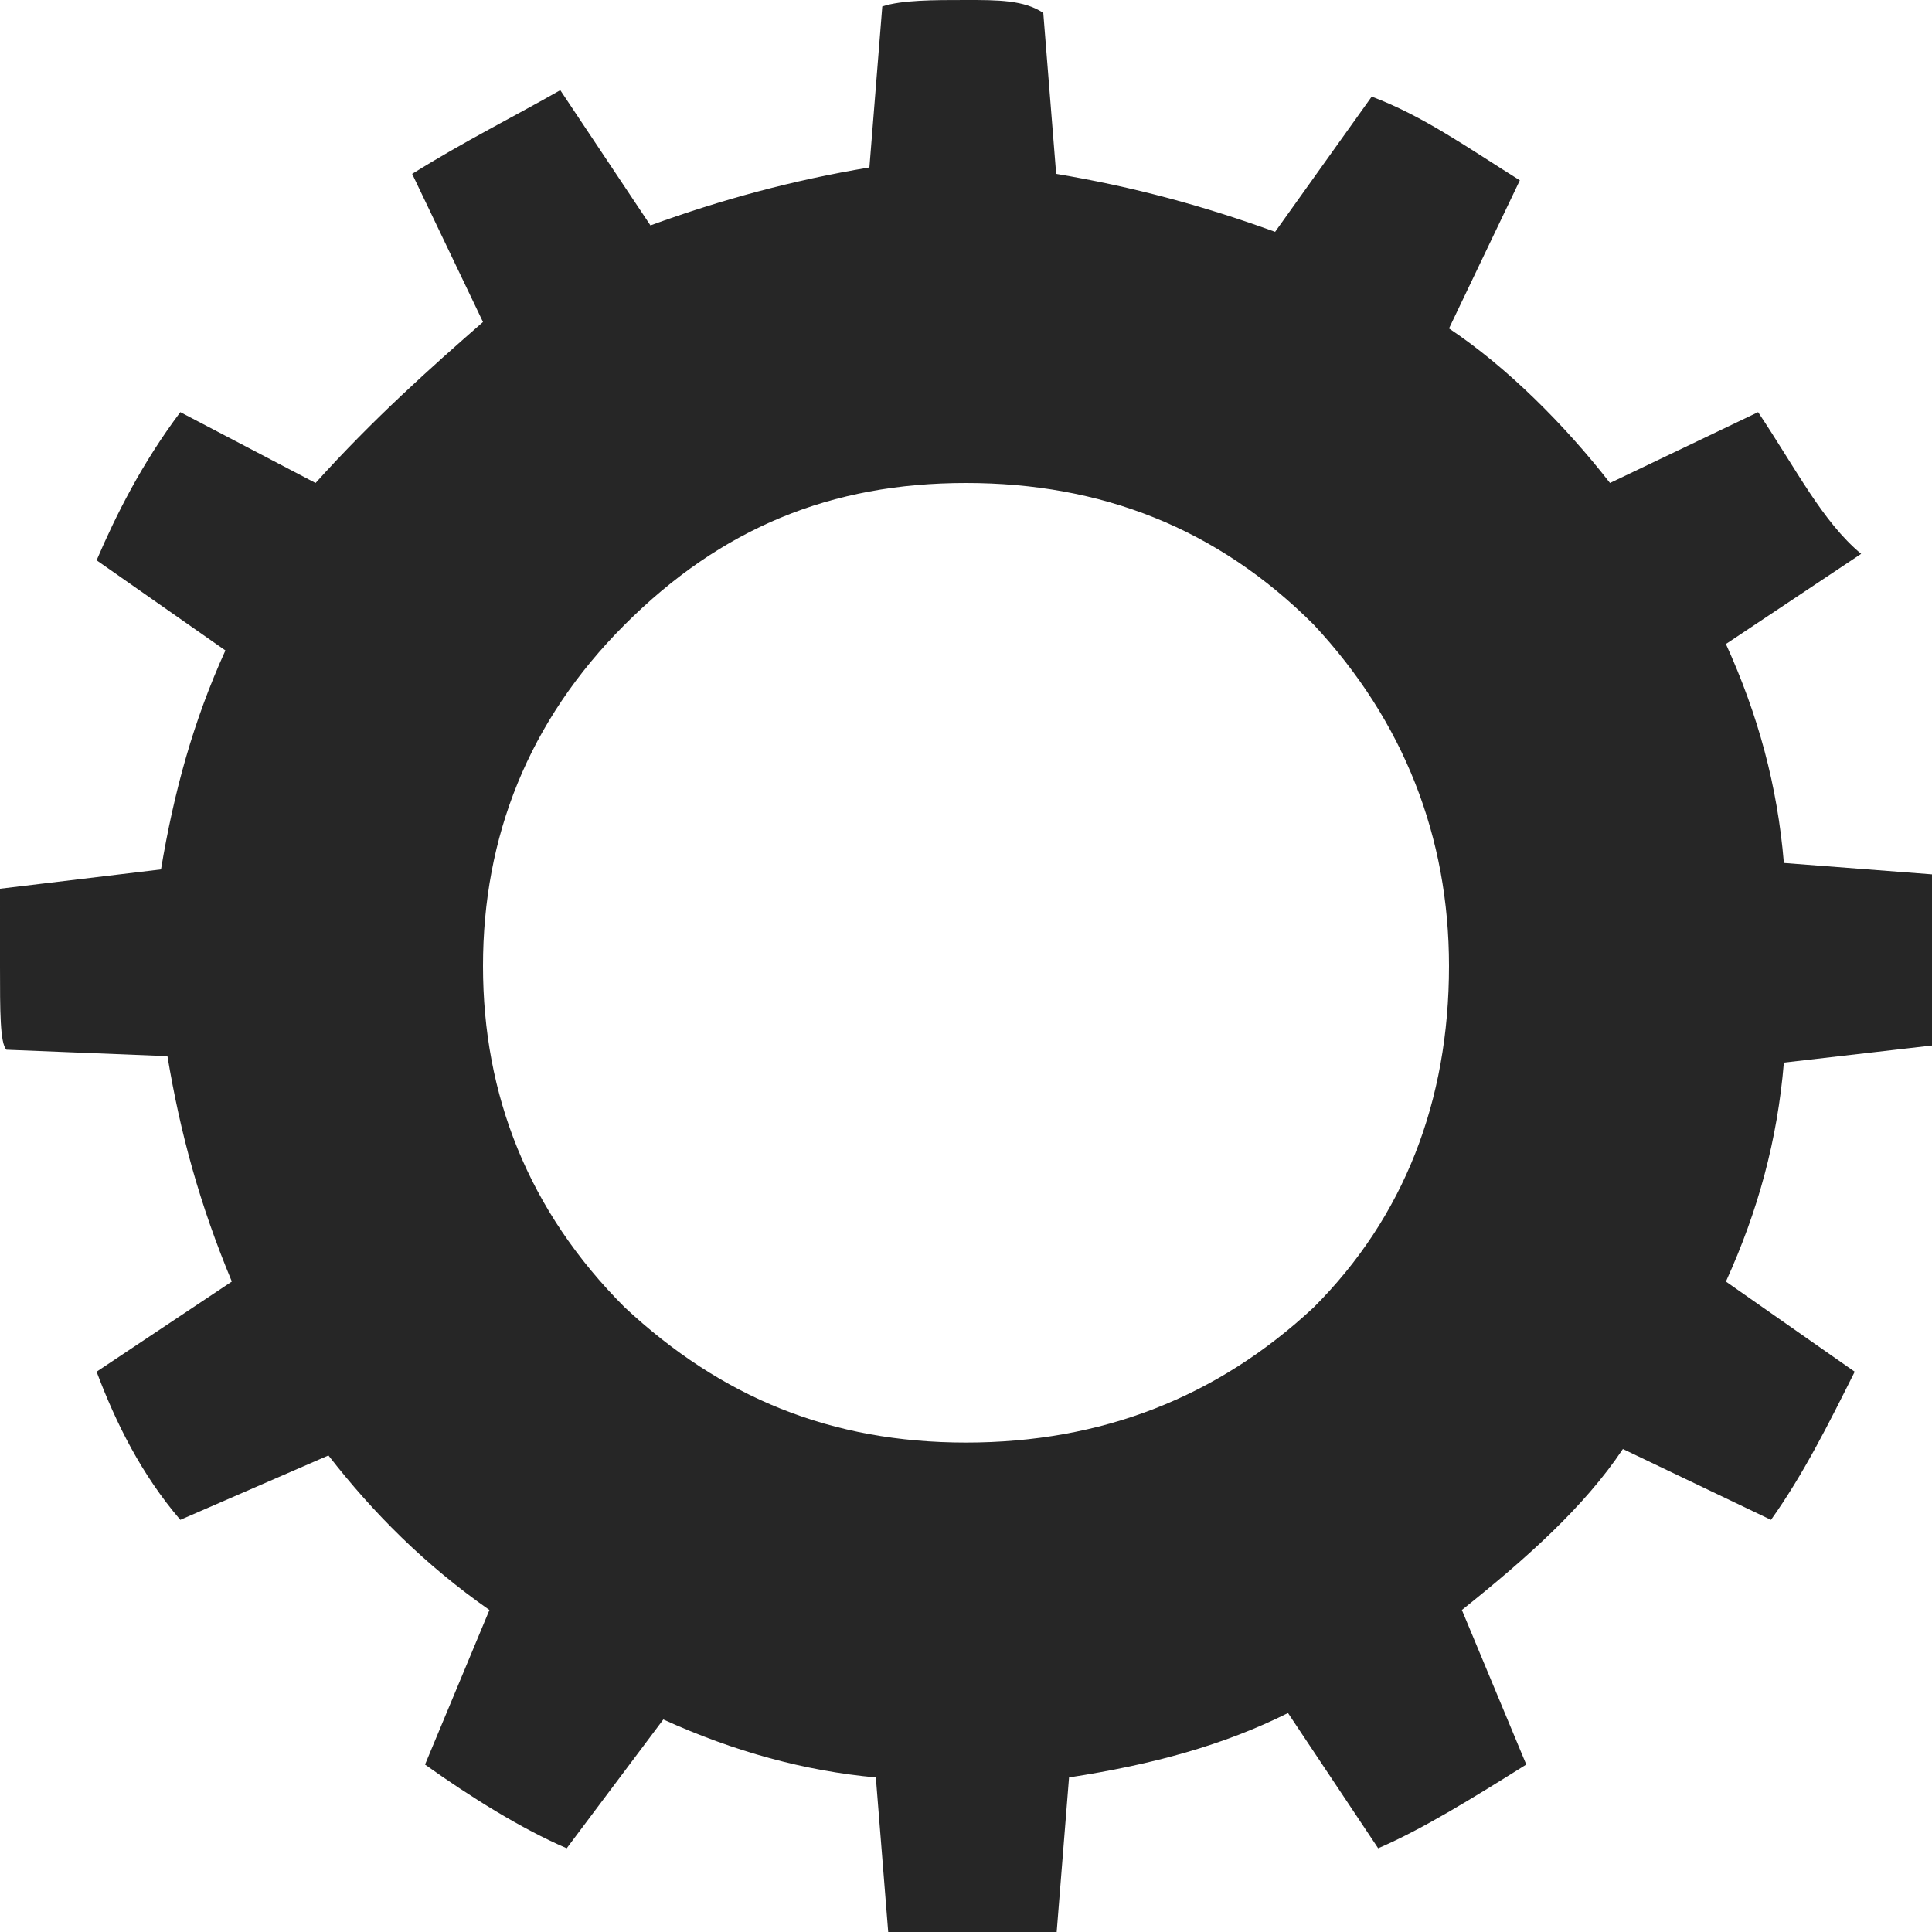 <?xml version="1.0" encoding="utf-8"?>
<!-- Generator: Adobe Illustrator 20.1.0, SVG Export Plug-In . SVG Version: 6.00 Build 0)  -->
<svg version="1.1" id="Layer_1" xmlns="http://www.w3.org/2000/svg" xmlns:xlink="http://www.w3.org/1999/xlink" x="0px" y="0px"
	 viewBox="0 0 30 30" style="enable-background:new 0 0 30 30;" xml:space="preserve">
<style type="text/css">
	.st0{fill:#262626;}
</style>
<g transform="matrix( 1, 0, 0, 1, 0,0) ">
	<g>
		<g id="Layer1_0_FILL">
			<path class="st0" d="M27.3,6.4L25,7.5c-0.7-0.9-1.6-1.8-2.5-2.4l1.1-2.3c-0.8-0.5-1.5-1-2.3-1.3l-1.5,2.1
				c-1.1-0.4-2.2-0.7-3.4-0.9l-0.2-2.5C15.9,0,15.5,0,15,0c-0.5,0-1,0-1.3,0.1l-0.2,2.5c-1.2,0.2-2.3,0.5-3.4,0.9L8.7,1.4
				C8,1.8,7.2,2.2,6.4,2.7L7.5,5C6.7,5.7,5.8,6.5,4.9,7.5L2.8,6.4C2.2,7.2,1.8,8,1.5,8.7l2,1.4c-0.5,1.1-0.8,2.2-1,3.4l-2.5,0.3
				C0,14,0,14.4,0,15c0,0.7,0,1.2,0.1,1.3l2.5,0.1c0.2,1.2,0.5,2.3,1,3.5l-2.1,1.4c0.3,0.8,0.7,1.6,1.3,2.3l2.3-1
				c0.7,0.9,1.5,1.7,2.5,2.4l-1,2.4c0.7,0.5,1.5,1,2.2,1.3l1.5-2c1.1,0.5,2.2,0.8,3.3,0.9l0.2,2.5h2.6l0.2-2.5
				c1.3-0.2,2.4-0.5,3.4-1l1.4,2.1c0.7-0.3,1.5-0.8,2.3-1.3l-1-2.4c1-0.8,1.9-1.6,2.5-2.5l2.3,1.1c0.5-0.7,0.9-1.5,1.3-2.3l-2-1.4
				c0.5-1.1,0.8-2.2,0.9-3.4l2.6-0.3c0-0.2,0-0.7,0-1.3c0-0.6,0-1.1,0-1.3l-2.6-0.2c-0.1-1.2-0.4-2.3-0.9-3.4l2.1-1.4
				C28.3,8.1,27.9,7.3,27.3,6.4 M22.5,15c0,2.1-0.7,3.9-2.1,5.3c-1.5,1.4-3.3,2.1-5.4,2.1s-3.8-0.7-5.3-2.1
				c-1.5-1.5-2.2-3.3-2.2-5.3c0-2,0.7-3.8,2.2-5.3c1.5-1.5,3.2-2.2,5.3-2.2s3.9,0.7,5.4,2.2C21.8,11.2,22.5,13,22.5,15z"/>
		</g>
	</g>
</g>
</svg>
